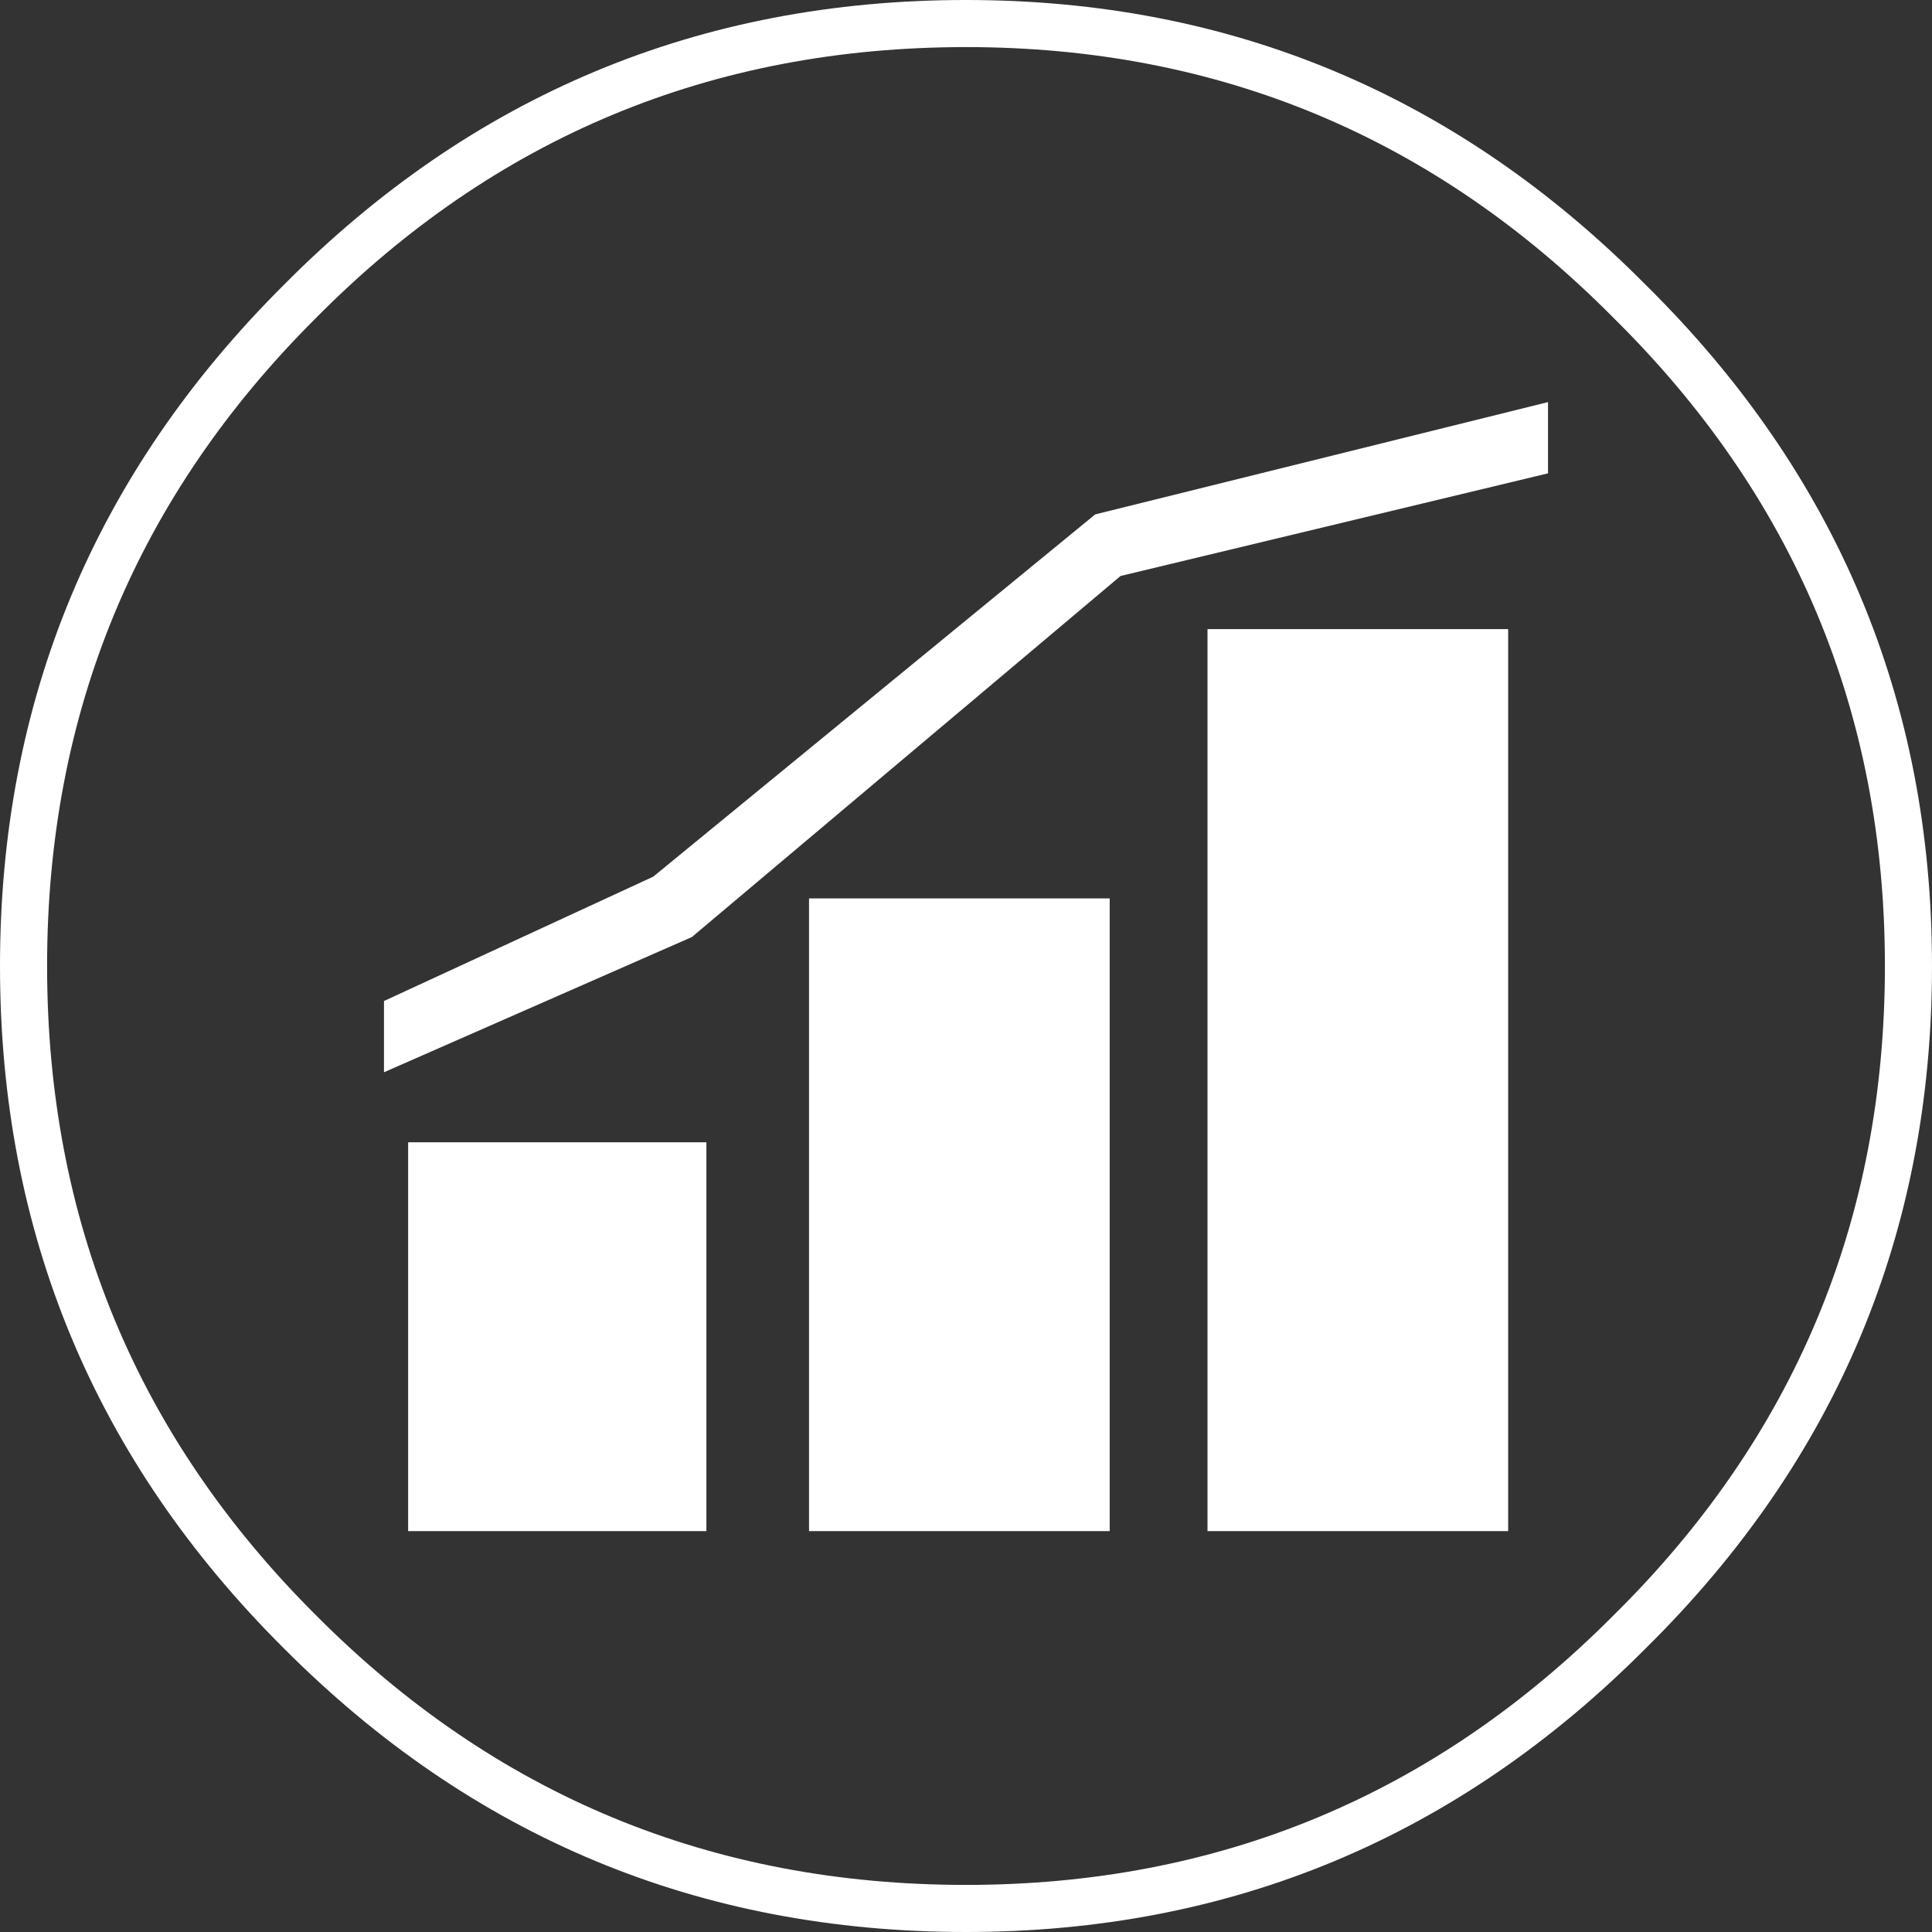 
<svg xmlns="http://www.w3.org/2000/svg" version="1.1" xmlns:xlink="http://www.w3.org/1999/xlink" preserveAspectRatio="none" x="0px" y="0px" width="80px" height="80px" viewBox="0 0 80 80">
<rect x="0" y="0" width="80" height="80" fill="#333333" stroke="none"/>
<defs/>

<g id="Layer_1">
<g transform="matrix( 1, 0, 0, 1, 0,0) ">
<g>
<g>
<path fill="#FFFFFF" stroke="none" d="
M 80 40
Q 80 23.5 68.15 11.8 56.45 0 40 0 23.45 0 11.75 11.8 0 23.5 0 40 0 56.55 11.75 68.25 23.45 80 40 80 56.45 80 68.15 68.25 80 56.55 80 40
M 66.8 13.15
Q 78.05 24.25 78.05 40 78.05 55.8 66.8 66.9 55.7 78.05 40 78.05 24.2 78.05 13.1 66.9 1.95 55.8 1.95 40 1.95 24.25 13.1 13.15 24.2 1.95 40 1.95 55.7 1.95 66.8 13.15 Z"/>
</g>
</g>
</g>

<g transform="matrix( 1, 0, 0, 1, 0,0) ">
<g>
<g>
<path fill="#FFFFFF" stroke="none" d="
M 33.5 63.4
L 45.95 63.4 45.95 37.2 33.5 37.2 33.5 63.4
M 29.25 47.3
L 16.9 47.3 16.9 63.4 29.25 63.4 29.25 47.3
M 62.45 26.05
L 50 26.05 50 63.4 62.45 63.4 62.45 26.05
M 46.4 23.85
L 64.1 19.6 64.1 16.65 45.35 21.3 27.05 36.3 15.9 41.45 15.9 44.4 28.65 38.8 46.4 23.85 Z"/>
</g>
</g>
</g>
</g>
</svg>
